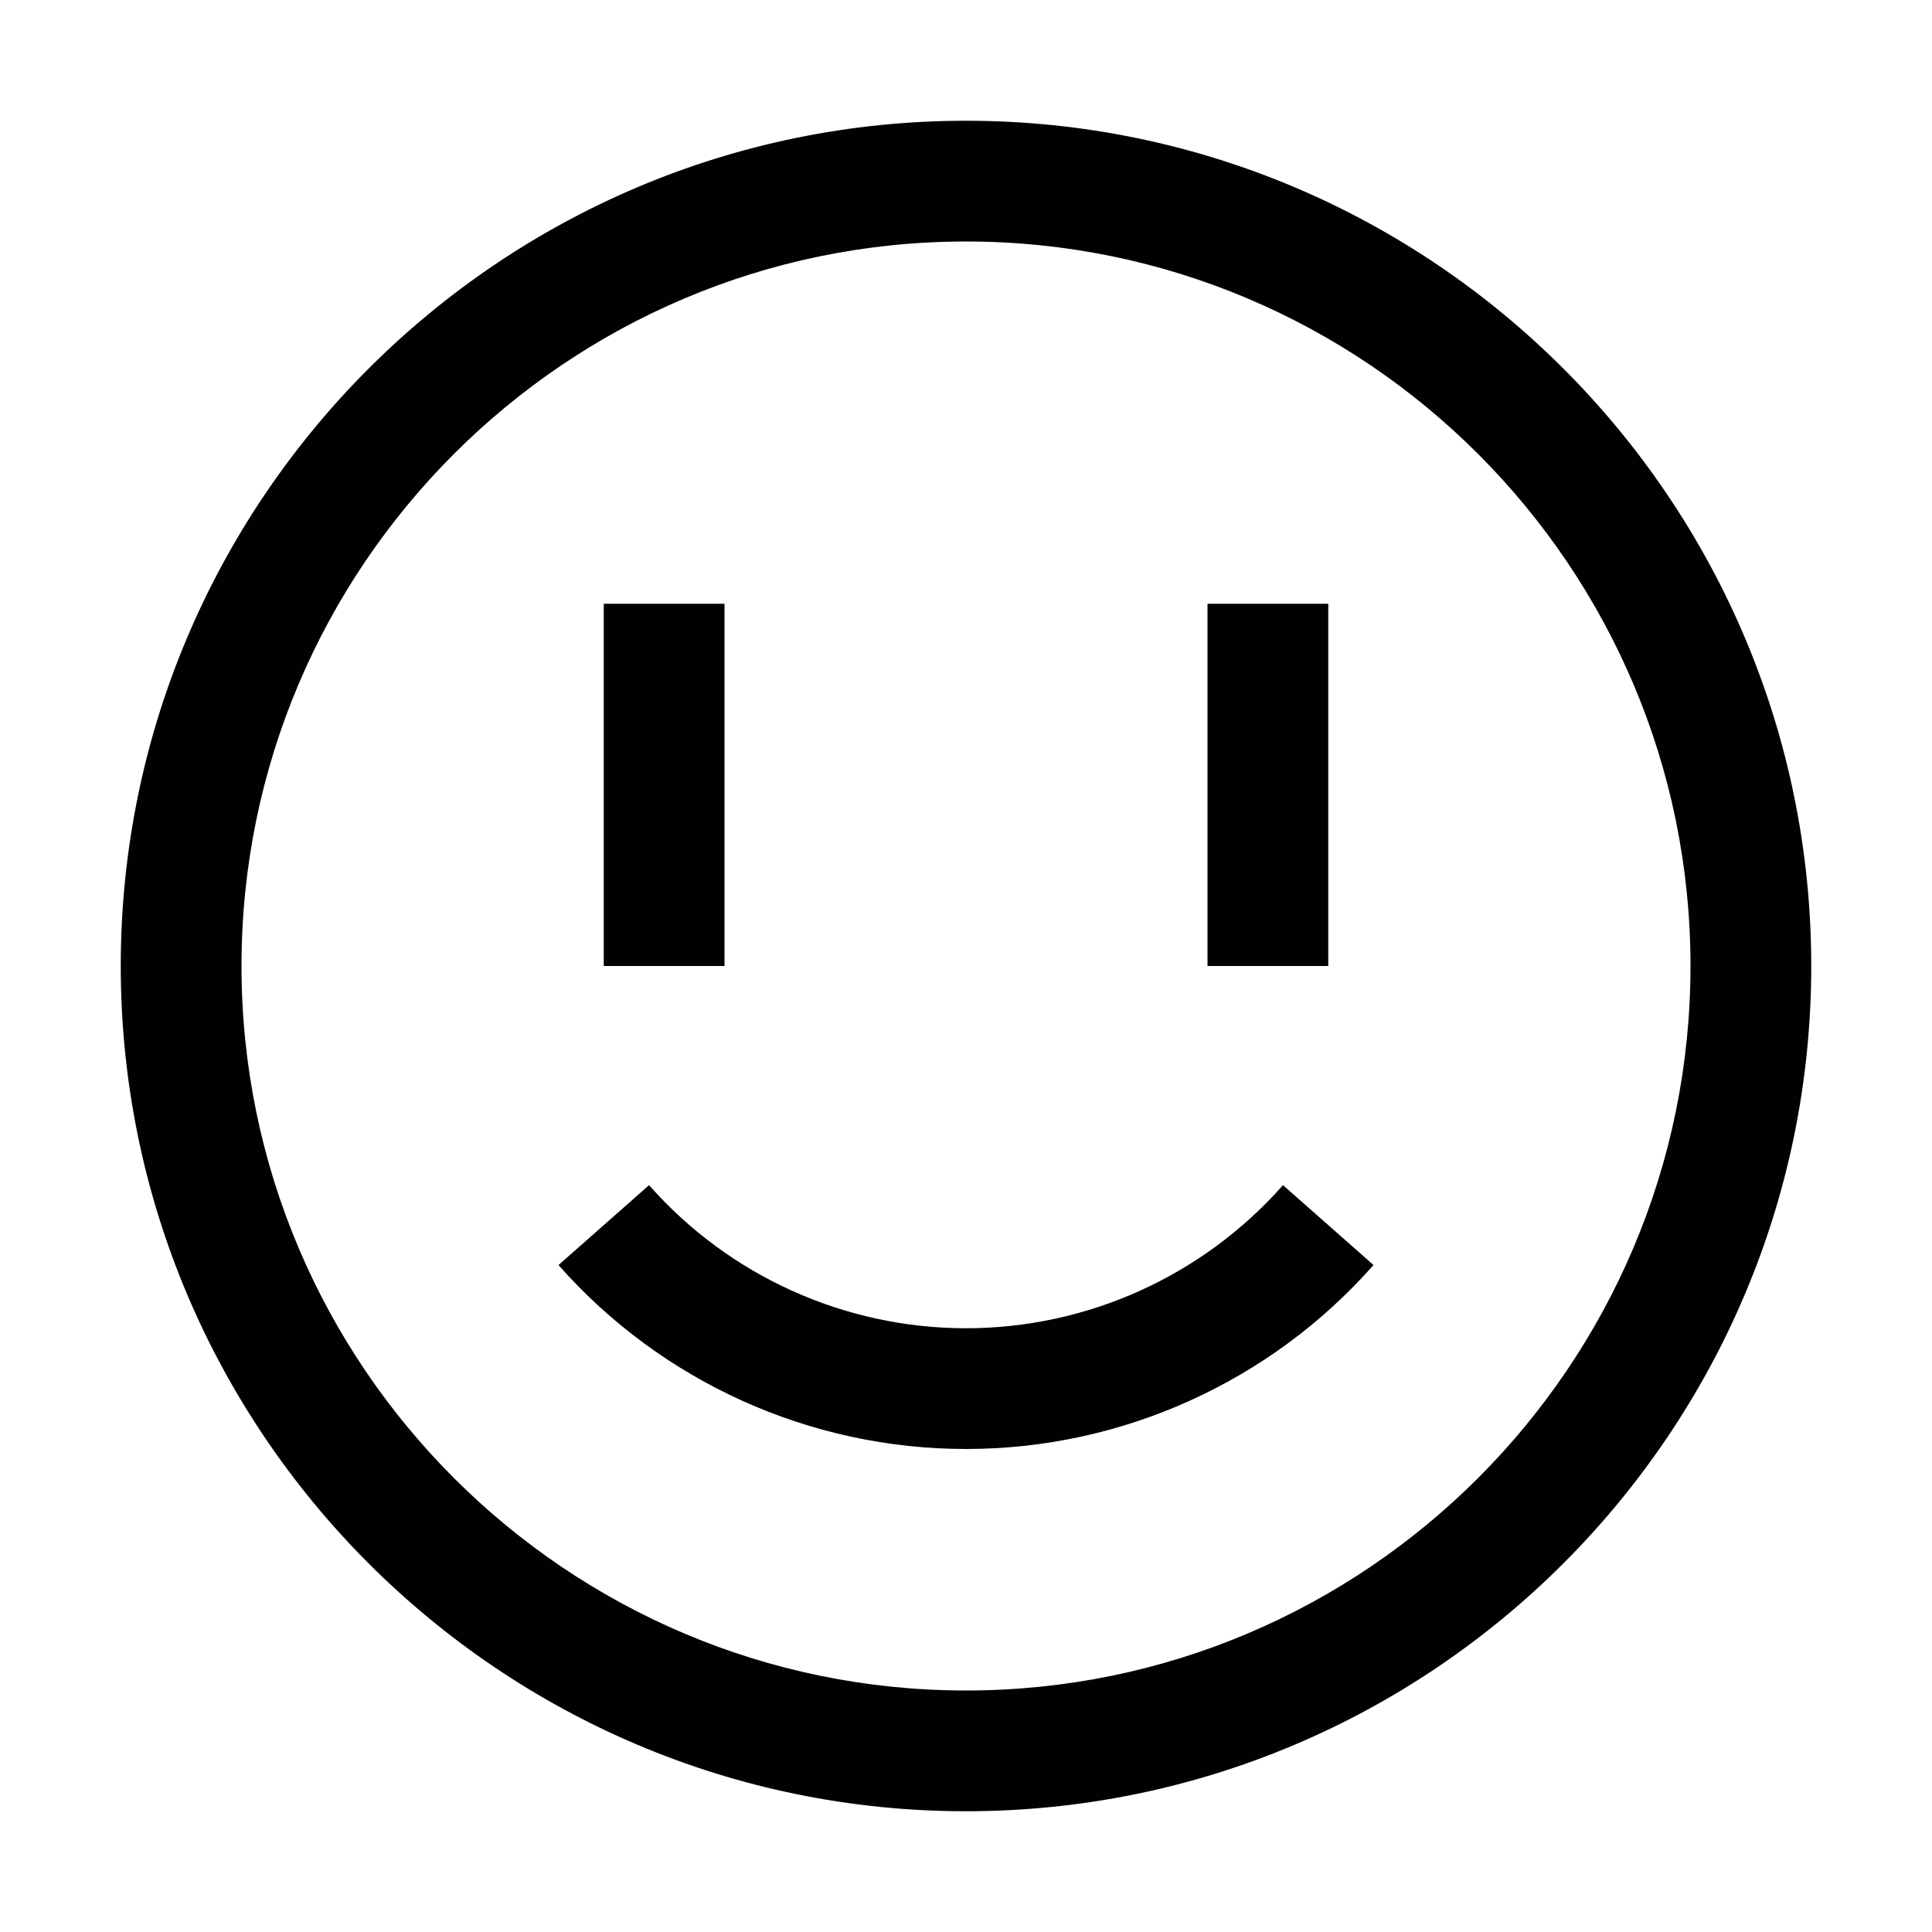 <?xml version="1.0" encoding="utf-8"?>
<!-- Generator: Adobe Illustrator 21.0.0, SVG Export Plug-In . SVG Version: 6.00 Build 0)  -->
<svg version="1.1" id="Layer_1" xmlns="http://www.w3.org/2000/svg" xmlns:xlink="http://www.w3.org/1999/xlink" x="0px" y="0px"
	 viewBox="0 0 800 800" enable-background="new 0 0 800 800" xml:space="preserve">
<path fill="#010101" d="M400,49.999c-192.988,0-350,157.012-350,350s157.012,350,350,350s350-157.012,350-350
	S592.988,49.999,400,49.999z M400,699.999c-165.42,0-300-134.58-300-300s134.58-300,300-300
	s300,134.58,300,300S565.42,699.999,400,699.999z M531.26,490.741l37.48,33.086
	C526.016,572.235,464.512,599.999,400,599.999c-64.521,0-126.025-27.764-168.74-76.162
	l37.5-33.086C301.982,528.407,349.814,549.999,400,549.999
	C450.176,549.999,498.018,528.397,531.26,490.741z M300,399.999h-50v-150h50V399.999z M550,399.999h-50
	v-150h50V399.999z"/>
</svg>
